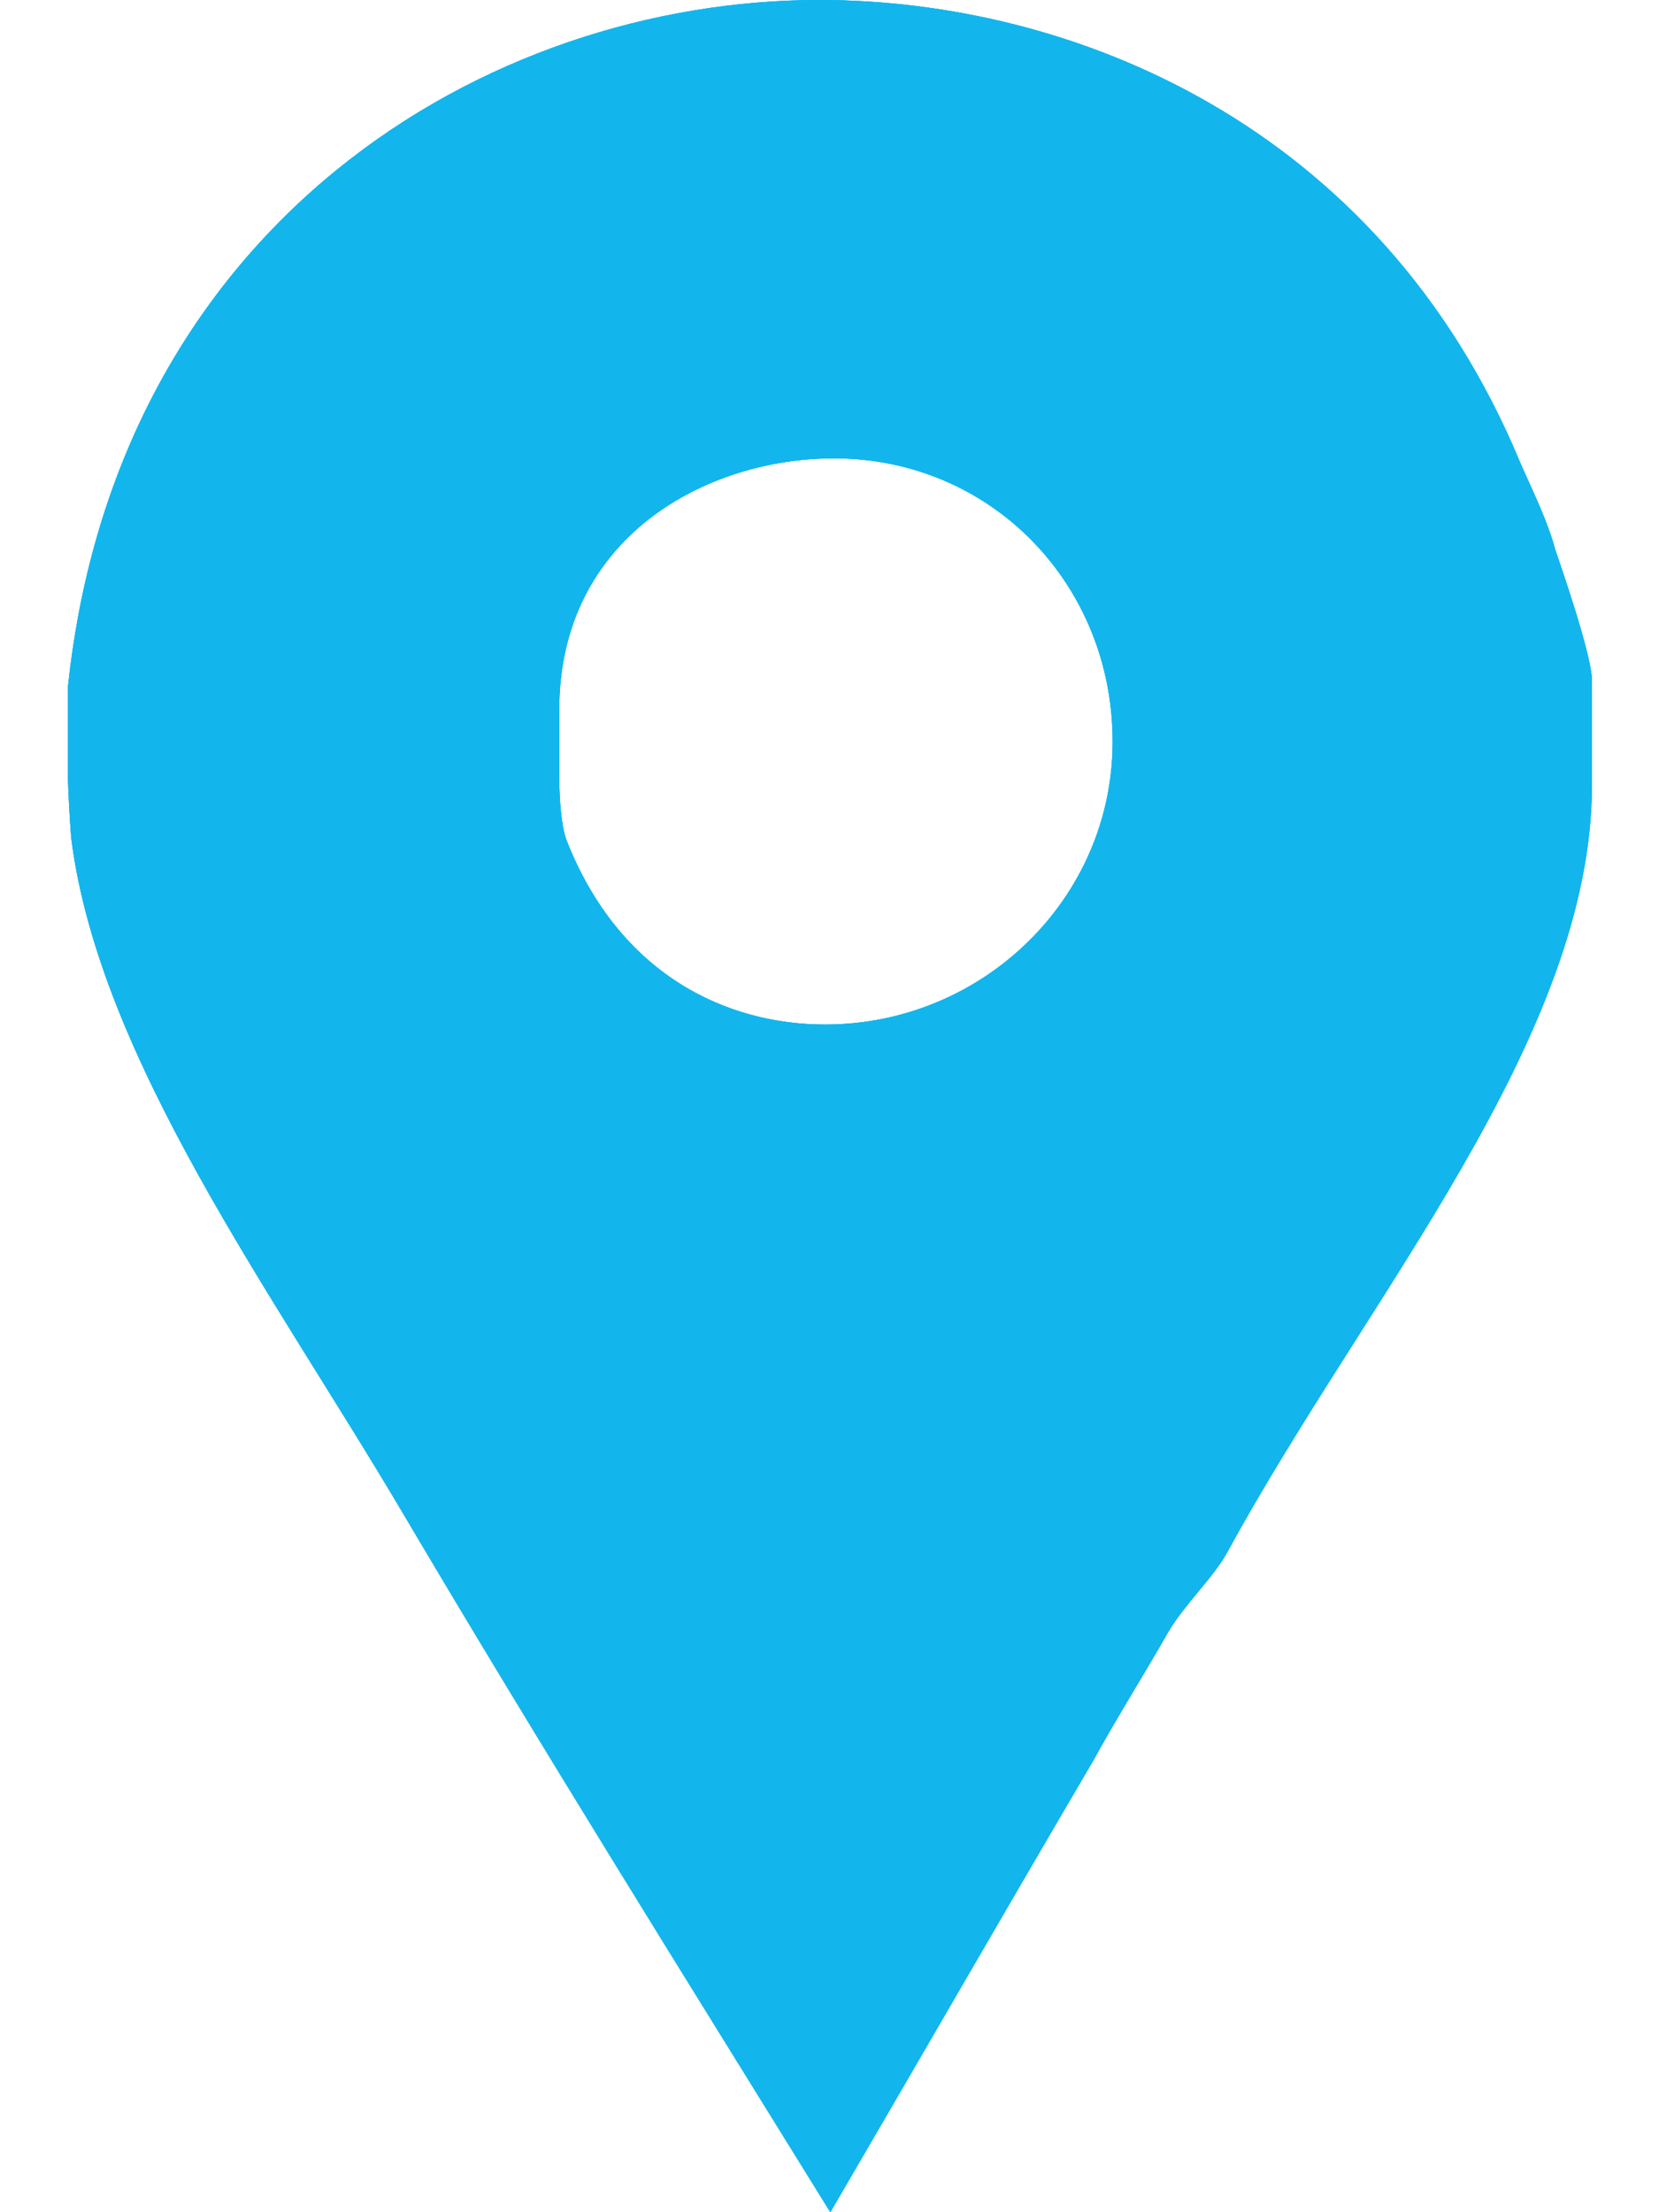 <svg width="12" height="16" viewBox="0 0 12 16" fill="none" xmlns="http://www.w3.org/2000/svg">
    <path d="M11.251 3.98C11.195 3.768 11.08 3.538 10.994 3.341C9.971 0.882 7.732 0 5.927 0C3.509 0 0.846 1.622 0.492 4.963V5.647C0.492 5.677 0.504 5.93 0.515 6.06C0.716 7.652 1.969 9.345 2.91 10.937C3.919 12.645 4.968 14.322 6.006 16C6.645 14.906 7.285 13.794 7.91 12.73C8.081 12.418 8.279 12.105 8.45 11.804C8.565 11.607 8.781 11.406 8.881 11.22C9.889 9.371 11.515 7.507 11.515 5.673V4.918C11.511 4.721 11.266 4.025 11.251 3.98ZM5.968 7.41C5.258 7.41 4.48 7.053 4.097 6.075C4.041 5.919 4.045 5.606 4.045 5.576V5.134C4.045 3.884 5.109 3.315 6.032 3.315C7.17 3.315 8.048 4.226 8.048 5.364C8.048 6.499 7.107 7.41 5.968 7.41Z"
          fill="#12B6ED"/>
<path d="M11.251 3.98C11.195 3.768 11.08 3.538 10.994 3.341C9.971 0.882 7.732 0 5.927 0C3.509 0 0.846 1.622 0.492 4.963V5.647C0.492 5.677 0.504 5.93 0.515 6.06C0.716 7.652 1.969 9.345 2.91 10.937C3.919 12.645 4.968 14.322 6.006 16C6.645 14.906 7.285 13.794 7.91 12.73C8.081 12.418 8.279 12.105 8.45 11.804C8.565 11.607 8.781 11.406 8.881 11.22C9.889 9.371 11.515 7.507 11.515 5.673V4.918C11.511 4.721 11.266 4.025 11.251 3.98ZM5.968 7.41C5.258 7.41 4.48 7.053 4.097 6.075C4.041 5.919 4.045 5.606 4.045 5.576V5.134C4.045 3.884 5.109 3.315 6.032 3.315C7.17 3.315 8.048 4.226 8.048 5.364C8.048 6.499 7.107 7.41 5.968 7.41Z" fill="#12B6ED"/>
    <path d="M11.251 3.98C11.195 3.768 11.08 3.538 10.994 3.341C9.971 0.882 7.732 0 5.927 0C3.509 0 0.846 1.622 0.492 4.963V5.647C0.492 5.677 0.504 5.93 0.515 6.06C0.716 7.652 1.969 9.345 2.91 10.937C3.919 12.645 4.968 14.322 6.006 16C6.645 14.906 7.285 13.794 7.91 12.73C8.081 12.418 8.279 12.105 8.45 11.804C8.565 11.607 8.781 11.406 8.881 11.22C9.889 9.371 11.515 7.507 11.515 5.673V4.918C11.511 4.721 11.266 4.025 11.251 3.98ZM5.968 7.41C5.258 7.41 4.48 7.053 4.097 6.075C4.041 5.919 4.045 5.606 4.045 5.576V5.134C4.045 3.884 5.109 3.315 6.032 3.315C7.17 3.315 8.048 4.226 8.048 5.364C8.048 6.499 7.107 7.41 5.968 7.41Z"
          fill="#12B6ED"/>
</svg>
